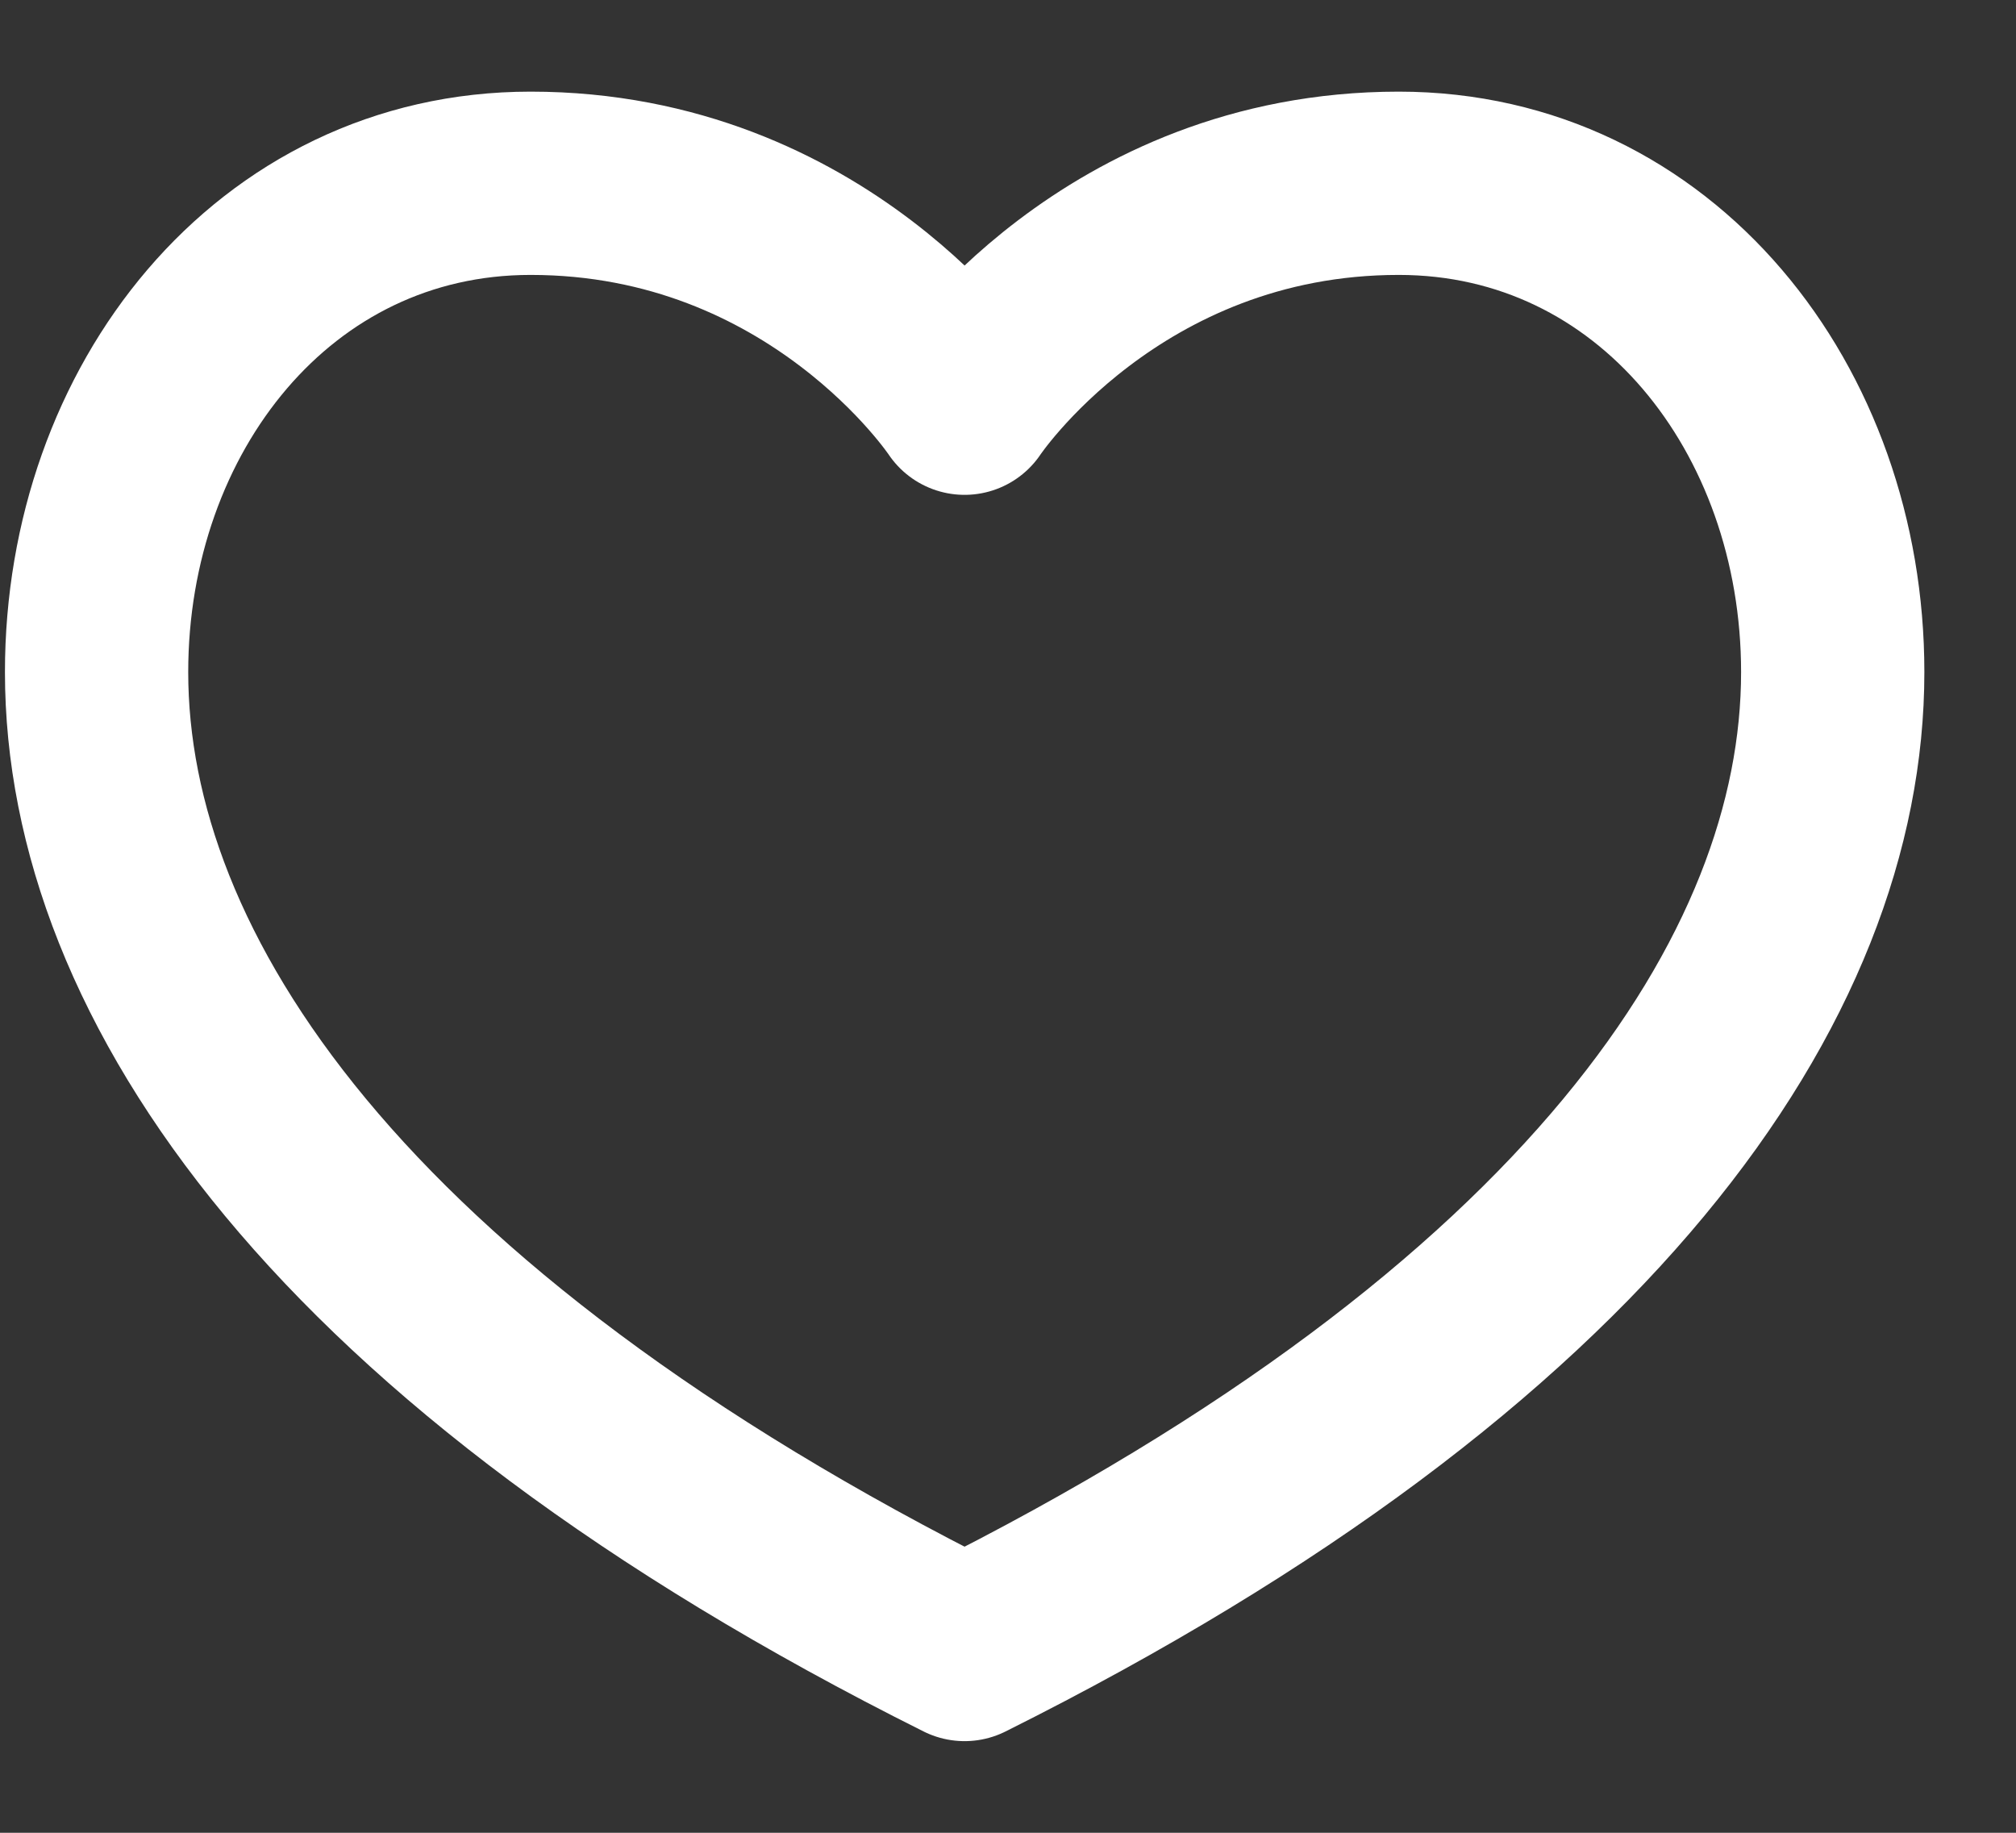 <svg width="11" height="10" viewBox="0 0 11 10" fill="none" xmlns="http://www.w3.org/2000/svg">
<rect x="0" y="0" width="11" height="10" fill="#333333" stroke="none"/>
<path d="M5.263 2.2C5.263 2.2 6.059 1 7.632 1C9.034 1 10 2.232 10 3.667C10 5.327 8.683 7.292 5.263 9C1.844 7.292 0.527 5.327 0.527 3.667C0.527 2.232 1.493 1 2.895 1C4.468 1 5.263 2.2 5.263 2.2Z" stroke="white" stroke-miterlimit="10" stroke-linecap="round" stroke-linejoin="round"/>
</svg>
